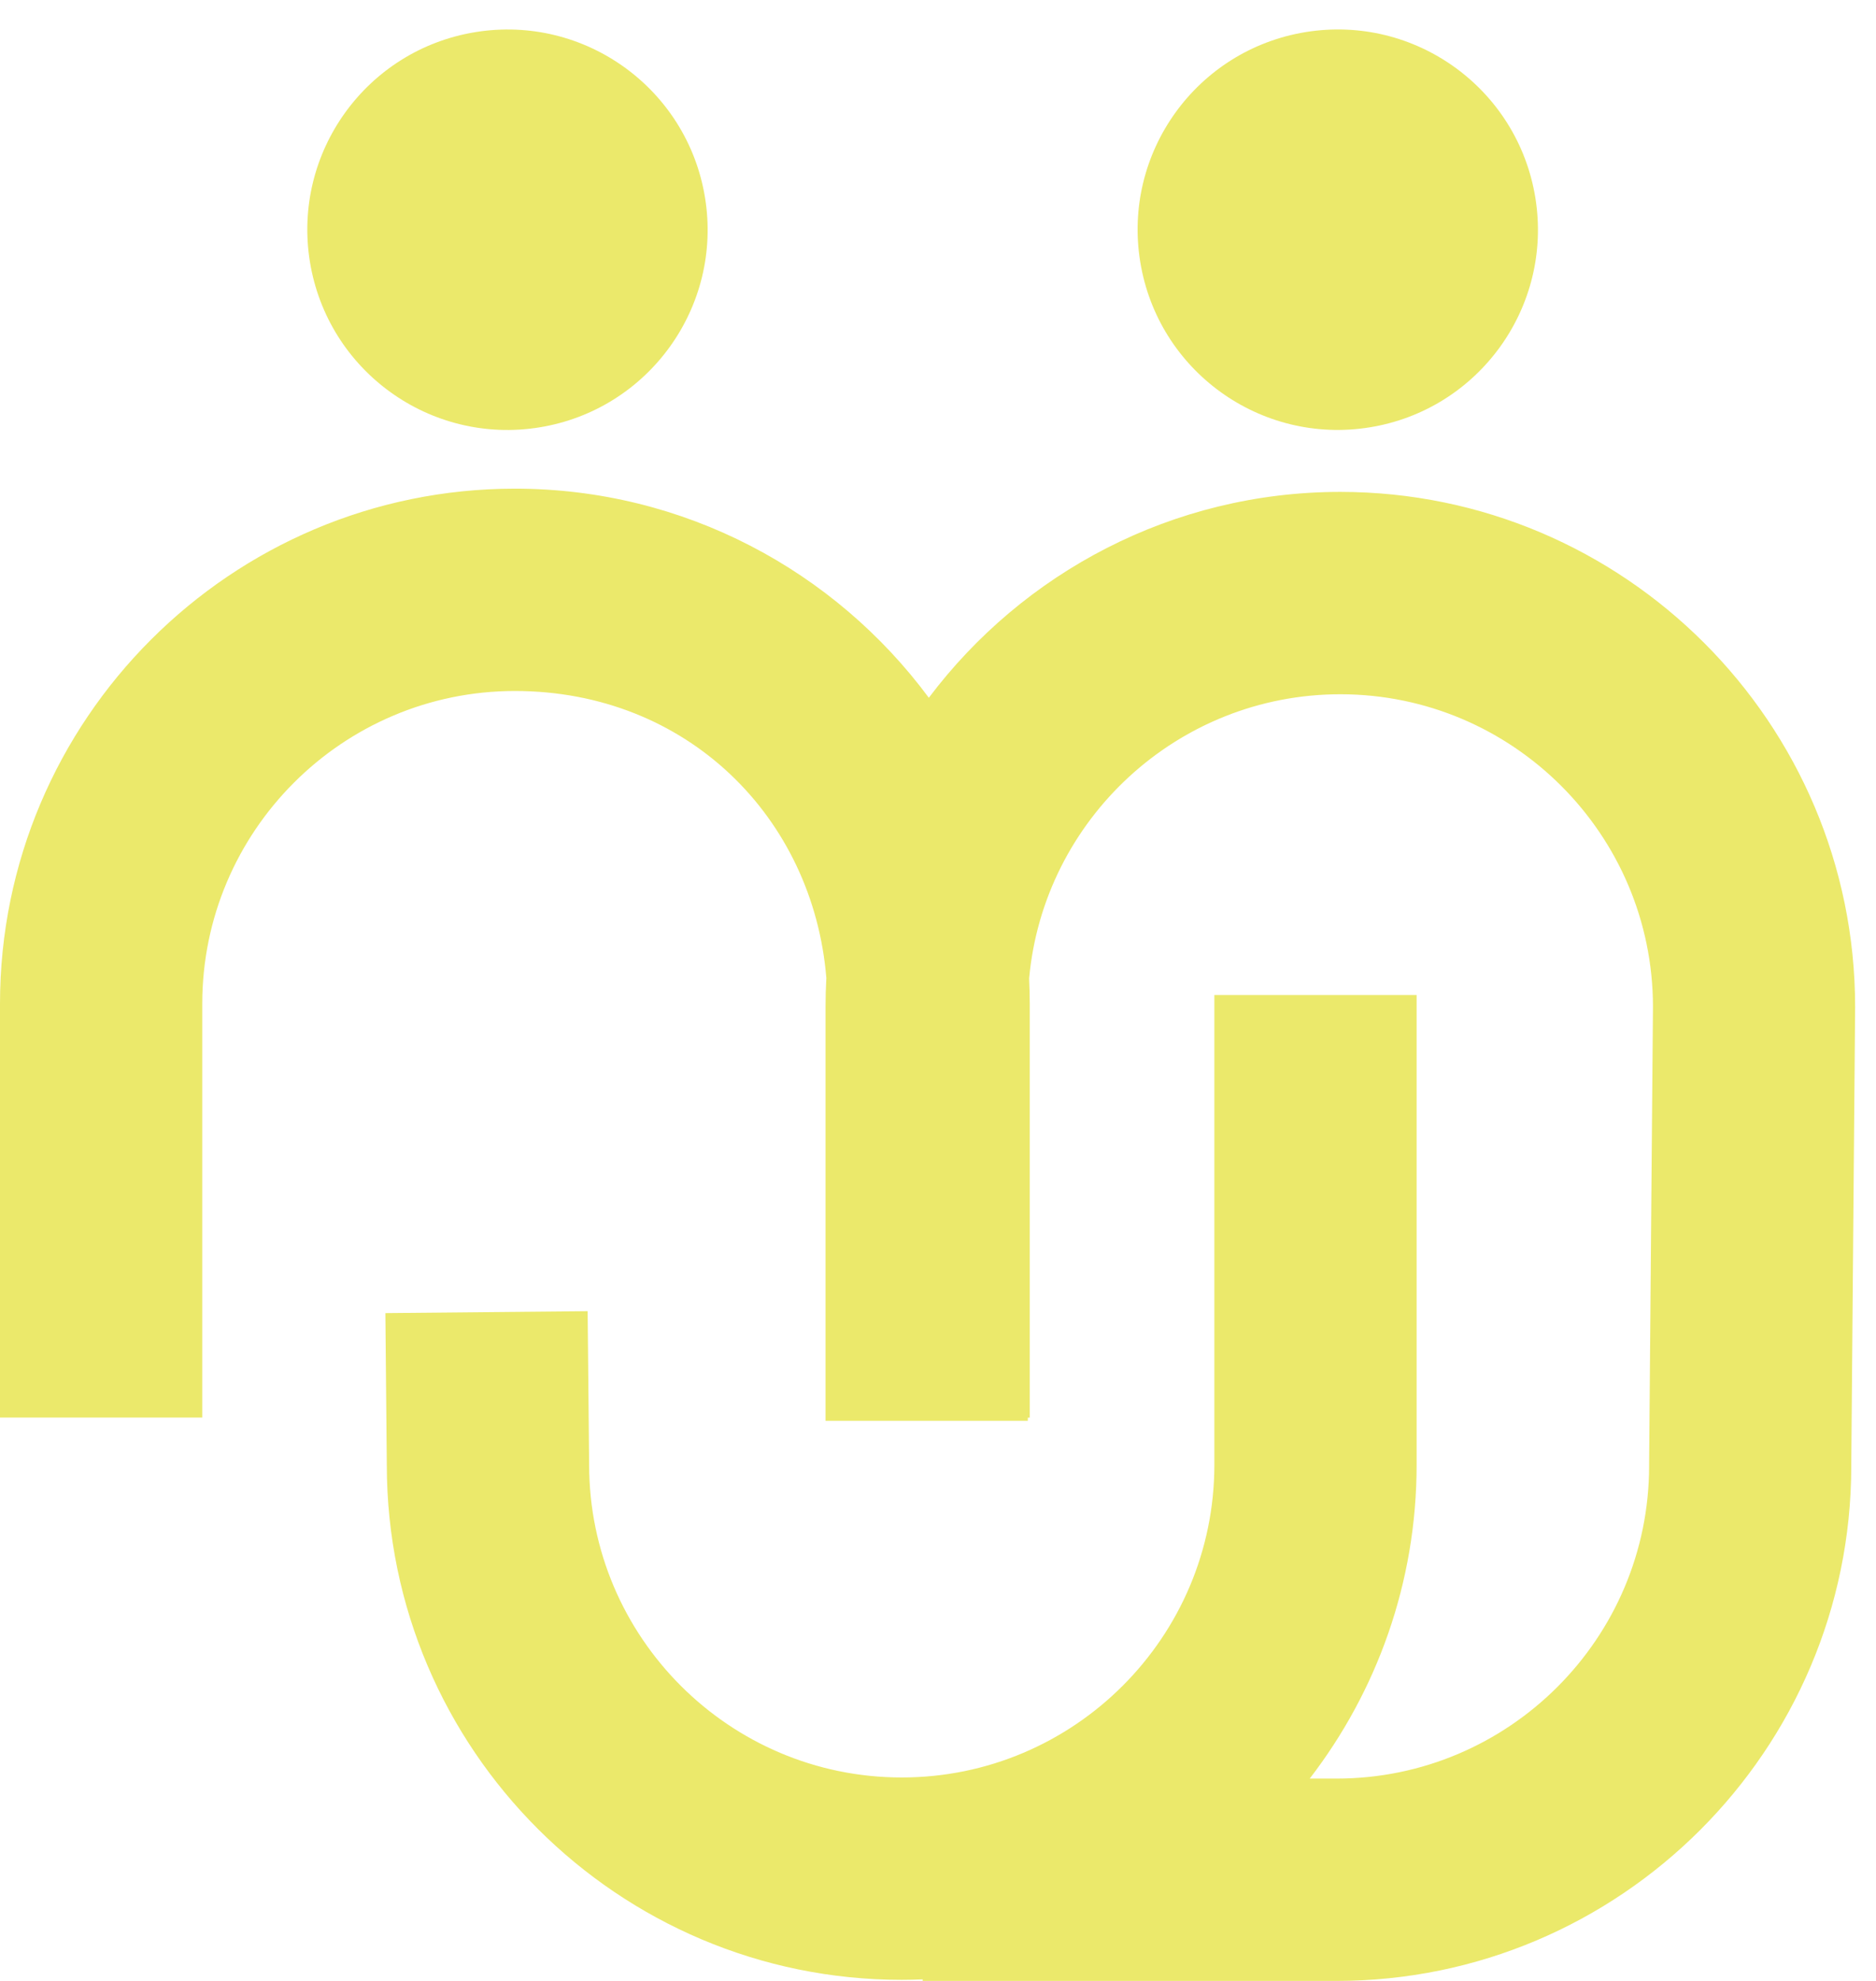 <svg width="54" height="57" viewBox="0 0 54 57" fill="none" xmlns="http://www.w3.org/2000/svg">
<path d="M38.583 14.154C33.746 14.154 29.443 16.483 26.736 20.078C24.034 16.431 19.7 14.061 14.821 14.061C6.648 14.061 0 20.709 0 28.882V40.79H5.822V28.882C5.822 23.92 9.859 19.883 14.821 19.883C19.782 19.883 23.406 23.524 23.786 28.14C23.771 28.416 23.763 28.693 23.763 28.974V40.883H29.585V40.792H29.641V28.883C29.641 28.639 29.634 28.398 29.623 28.157C30.038 23.578 33.898 19.977 38.582 19.977C43.538 19.977 47.574 24.008 47.58 28.963L47.469 42.155V42.179C47.469 47.141 43.433 51.178 38.471 51.178H37.7C39.627 48.675 40.777 45.544 40.777 42.148V28.632H34.955V42.148C34.955 47.11 30.918 51.146 25.956 51.146C20.995 51.146 16.958 47.11 16.958 42.148L16.915 37.728L11.093 37.784L11.134 42.163C11.142 50.329 17.787 56.969 25.955 56.969C26.158 56.969 26.359 56.964 26.559 56.955V57H38.468C46.635 57 53.282 50.358 53.288 42.193L53.399 28.999V28.974C53.399 20.802 46.751 14.154 38.578 14.154H38.583Z" fill="#EBE96B"/>
<path d="M39.43 12.296C42.571 11.787 44.704 8.827 44.194 5.687C43.684 2.546 40.725 0.413 37.584 0.923C34.444 1.433 32.311 4.392 32.821 7.533C33.33 10.673 36.29 12.806 39.43 12.296Z" fill="#EBE96B"/>
<path d="M15.53 12.297C18.671 11.787 20.804 8.828 20.294 5.687C19.784 2.547 16.825 0.414 13.684 0.924C10.544 1.434 8.411 4.393 8.921 7.534C9.431 10.674 12.39 12.807 15.53 12.297Z" fill="#EBE96B"/>
</svg>

